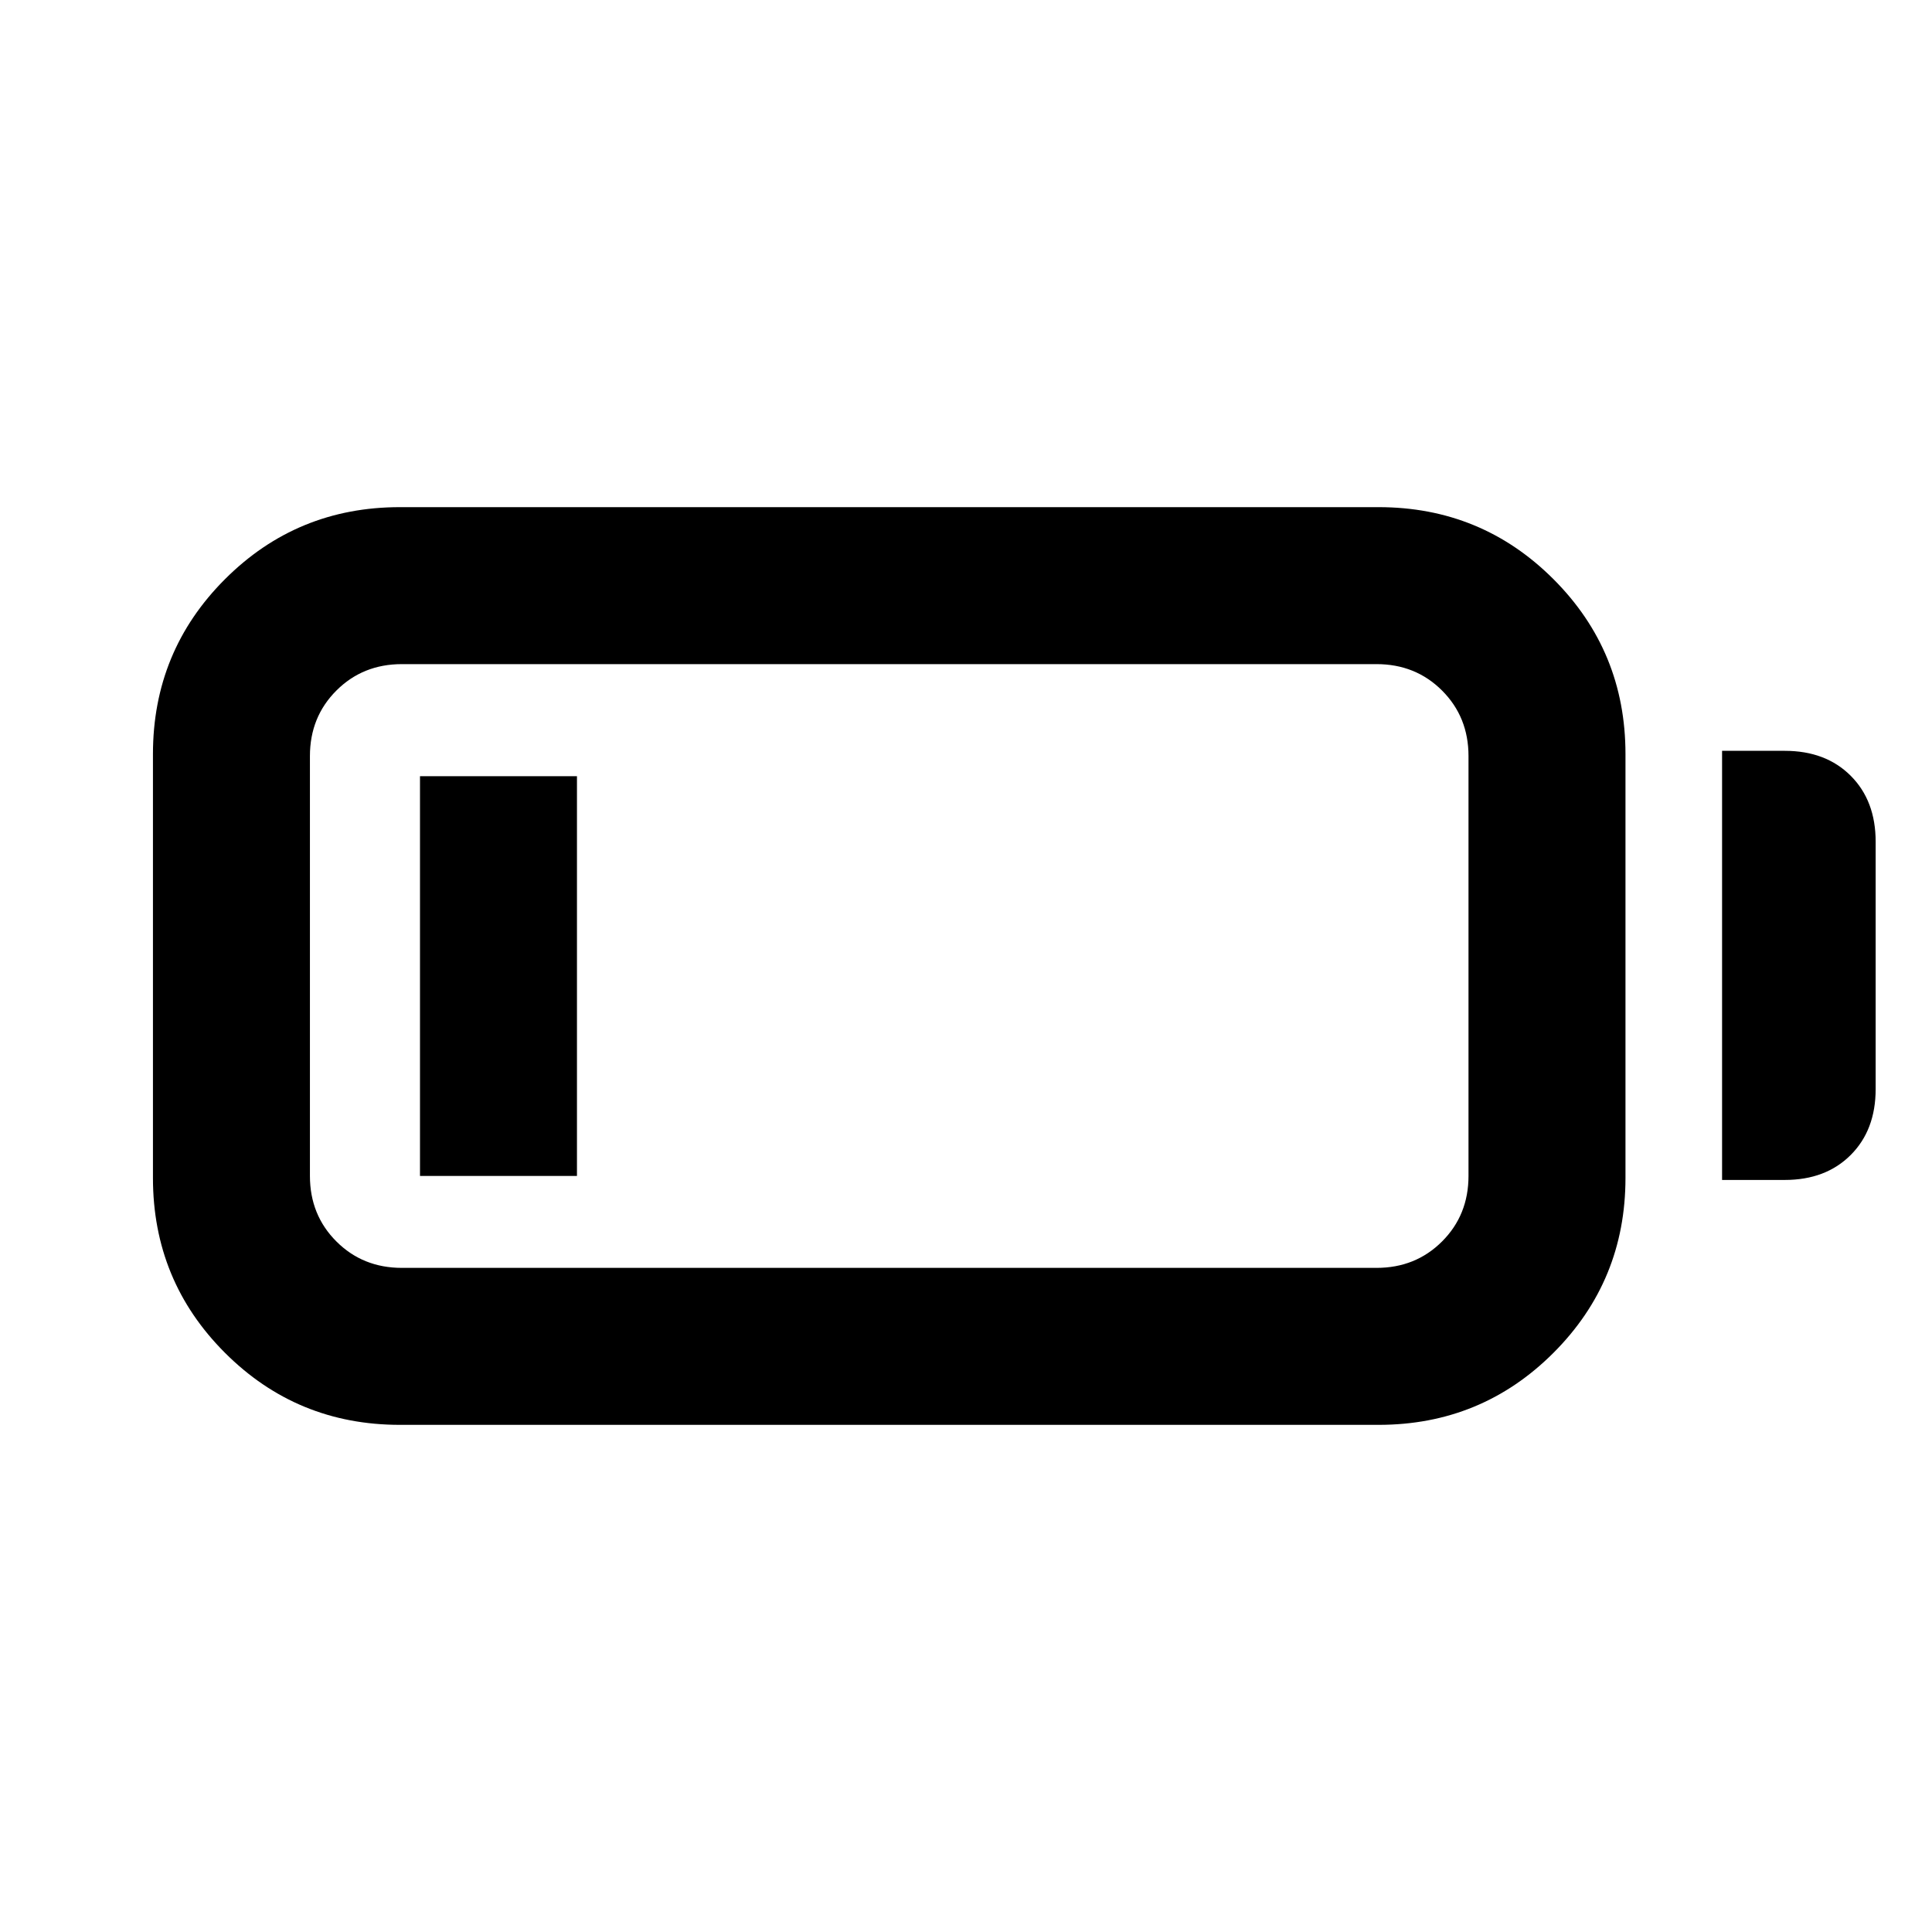 <svg xmlns="http://www.w3.org/2000/svg" height="20" viewBox="0 -960 960 960" width="20"><path d="M198.69-252q-51.12 0-86.9-35.79Q76-323.57 76-374.69v-210.62q0-51.12 35.79-86.9Q147.57-708 198.69-708H685q51.12 0 86.91 35.79 35.78 35.78 35.78 86.9v210.62q0 51.12-35.78 86.9Q736.12-252 685-252H198.69Zm1-78H684q19.42 0 32.56-13.14 13.13-13.13 13.13-32.55v-208.62q0-19.42-13.13-32.55Q703.42-630 684-630H199.69q-19.42 0-32.55 13.14Q154-603.73 154-584.31v208.62q0 19.42 13.14 32.55Q180.27-330 199.69-330Zm656-43.69v-213.23h31.15q20.37 0 32.76 12.39 12.4 12.4 12.4 32.76v122.92q0 20.37-12.4 32.76-12.39 12.4-32.76 12.4h-31.15Zm-647-2v-198.62h78v198.62h-78Z"/></svg>